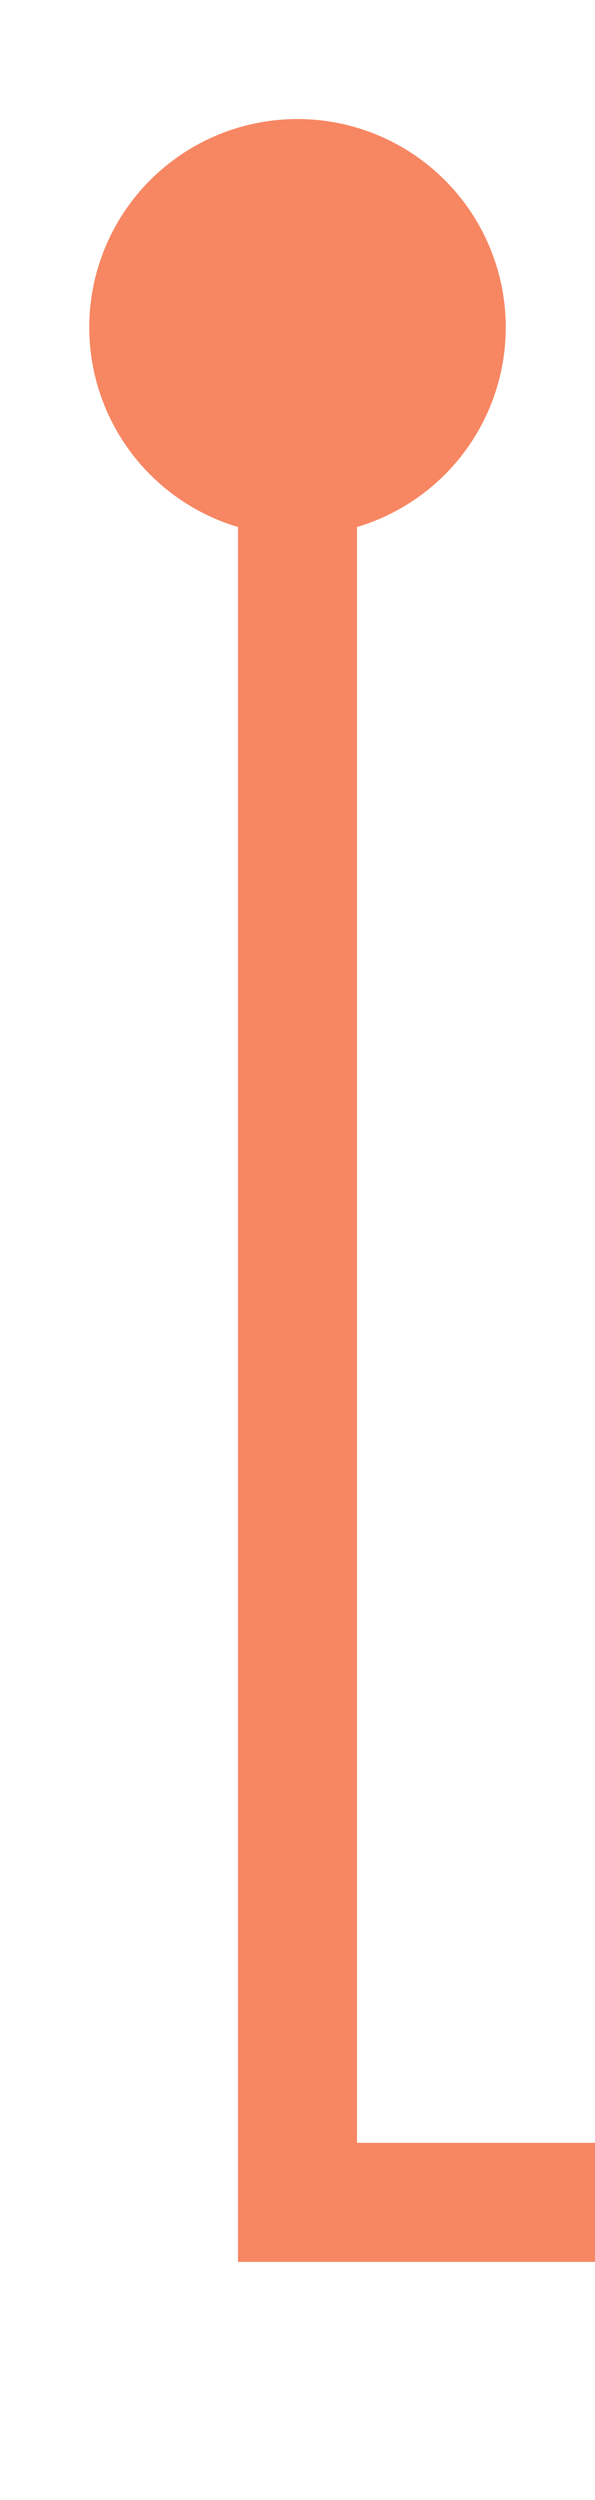 ﻿<?xml version="1.0" encoding="utf-8"?>
<svg version="1.1" xmlns:xlink="http://www.w3.org/1999/xlink" width="10px" height="42px" preserveAspectRatio="xMidYMin meet" viewBox="123 498  8 42" xmlns="http://www.w3.org/2000/svg">
  <path d="M 128 503  L 127 503  L 127 535  L 505 535  " stroke-width="2" stroke="#f78662" fill="none" />
  <path d="M 127 500  A 3.5 3.5 0 0 0 123.5 503.5 A 3.5 3.5 0 0 0 127 507 A 3.5 3.5 0 0 0 130.5 503.5 A 3.5 3.5 0 0 0 127 500 Z M 499.893 530.707  L 504.186 535  L 499.893 539.293  L 501.307 540.707  L 506.307 535.707  L 507.014 535  L 506.307 534.293  L 501.307 529.293  L 499.893 530.707  Z " fill-rule="nonzero" fill="#f78662" stroke="none" />
</svg>